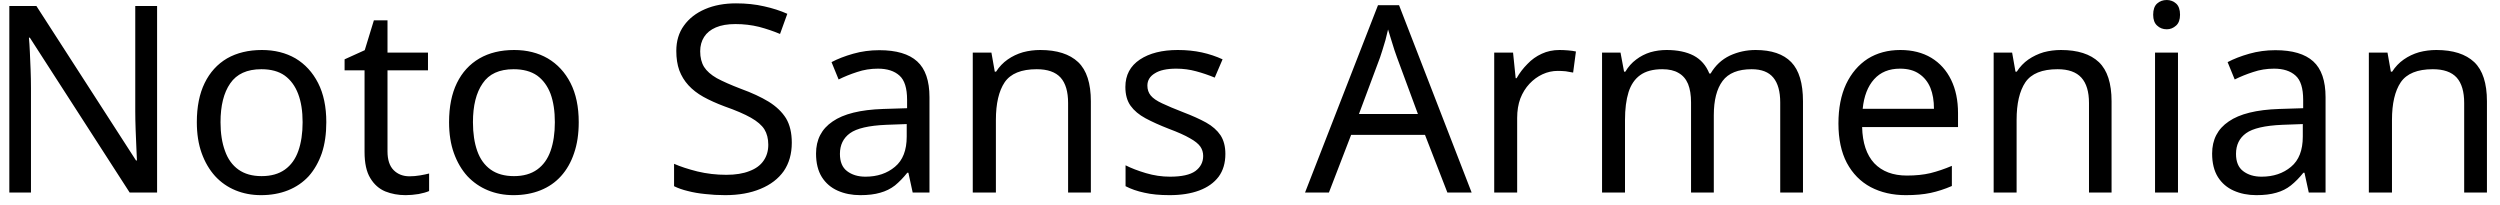 <svg width="134" height="11" viewBox="0 0 134 11" fill="none" xmlns="http://www.w3.org/2000/svg">
<path d="M8.42 0.32V10.32H6.95L1.6 2.02H1.55C1.57 2.233 1.587 2.487 1.6 2.78C1.613 3.073 1.627 3.387 1.64 3.72C1.653 4.053 1.66 4.39 1.66 4.73V10.32H0.5V0.32H1.95L7.29 8.6H7.34C7.333 8.447 7.323 8.223 7.31 7.93C7.297 7.63 7.283 7.303 7.27 6.95C7.257 6.59 7.25 6.263 7.25 5.97V0.32H8.42ZM17.49 6.55C17.49 7.177 17.41 7.73 17.25 8.21C17.083 8.69 16.85 9.1 16.55 9.44C16.243 9.773 15.873 10.027 15.44 10.2C15.007 10.373 14.523 10.46 13.99 10.46C13.497 10.46 13.04 10.373 12.62 10.2C12.2 10.027 11.837 9.773 11.53 9.44C11.223 9.1 10.983 8.69 10.81 8.21C10.637 7.73 10.55 7.177 10.55 6.55C10.55 5.723 10.69 5.023 10.97 4.45C11.25 3.877 11.65 3.437 12.17 3.13C12.697 2.83 13.32 2.68 14.04 2.68C14.72 2.68 15.32 2.83 15.84 3.13C16.353 3.437 16.757 3.877 17.05 4.45C17.343 5.023 17.49 5.723 17.49 6.55ZM11.82 6.55C11.82 7.143 11.9 7.657 12.06 8.09C12.213 8.523 12.453 8.857 12.78 9.09C13.107 9.323 13.52 9.44 14.02 9.44C14.527 9.44 14.943 9.323 15.27 9.09C15.597 8.857 15.837 8.523 15.99 8.09C16.143 7.657 16.22 7.143 16.22 6.55C16.22 5.957 16.14 5.45 15.98 5.03C15.82 4.61 15.58 4.283 15.26 4.05C14.94 3.823 14.523 3.71 14.01 3.71C13.243 3.71 12.687 3.963 12.34 4.47C11.993 4.97 11.82 5.663 11.82 6.55ZM21.95 9.45C22.137 9.45 22.327 9.433 22.52 9.4C22.713 9.367 22.873 9.333 23 9.3V10.24C22.867 10.3 22.68 10.353 22.44 10.4C22.193 10.44 21.96 10.46 21.74 10.46C21.347 10.46 20.983 10.393 20.65 10.26C20.317 10.12 20.05 9.883 19.85 9.55C19.643 9.217 19.54 8.747 19.54 8.14V3.77H18.47V3.18L19.55 2.69L20.04 1.09H20.77V2.82H22.94V3.77H20.77V8.11C20.77 8.563 20.88 8.9 21.1 9.12C21.32 9.34 21.603 9.45 21.95 9.45ZM31.02 6.55C31.02 7.177 30.937 7.73 30.77 8.21C30.61 8.69 30.377 9.1 30.07 9.44C29.77 9.773 29.403 10.027 28.97 10.2C28.537 10.373 28.053 10.46 27.52 10.46C27.027 10.46 26.57 10.373 26.15 10.2C25.73 10.027 25.363 9.773 25.05 9.44C24.743 9.1 24.503 8.69 24.33 8.21C24.157 7.73 24.07 7.177 24.07 6.55C24.07 5.723 24.21 5.023 24.49 4.45C24.77 3.877 25.173 3.437 25.7 3.13C26.22 2.83 26.84 2.68 27.56 2.68C28.24 2.68 28.84 2.83 29.36 3.13C29.88 3.437 30.287 3.877 30.58 4.45C30.873 5.023 31.02 5.723 31.02 6.55ZM25.35 6.55C25.35 7.143 25.427 7.657 25.58 8.09C25.733 8.523 25.973 8.857 26.3 9.09C26.627 9.323 27.043 9.44 27.55 9.44C28.05 9.44 28.463 9.323 28.79 9.09C29.117 8.857 29.357 8.523 29.51 8.09C29.663 7.657 29.74 7.143 29.74 6.55C29.74 5.957 29.663 5.45 29.51 5.03C29.35 4.61 29.11 4.283 28.79 4.05C28.463 3.823 28.043 3.71 27.53 3.71C26.763 3.71 26.21 3.963 25.87 4.47C25.523 4.97 25.35 5.663 25.35 6.55ZM42.44 7.65C42.44 8.243 42.297 8.75 42.01 9.17C41.717 9.583 41.303 9.9 40.77 10.12C40.23 10.347 39.597 10.46 38.87 10.46C38.497 10.46 38.14 10.44 37.8 10.4C37.46 10.367 37.15 10.313 36.87 10.24C36.59 10.173 36.343 10.087 36.13 9.98V8.78C36.463 8.927 36.88 9.063 37.38 9.19C37.88 9.31 38.397 9.37 38.93 9.37C39.423 9.37 39.837 9.303 40.17 9.17C40.51 9.043 40.763 8.857 40.93 8.61C41.097 8.37 41.18 8.087 41.18 7.76C41.18 7.433 41.11 7.157 40.97 6.93C40.83 6.71 40.59 6.503 40.25 6.31C39.91 6.117 39.437 5.913 38.83 5.7C38.403 5.54 38.027 5.37 37.7 5.19C37.38 5.01 37.113 4.803 36.9 4.57C36.687 4.337 36.523 4.07 36.41 3.77C36.303 3.47 36.25 3.123 36.25 2.73C36.25 2.197 36.387 1.743 36.66 1.37C36.933 0.99 37.31 0.697 37.79 0.49C38.27 0.283 38.823 0.18 39.45 0.18C39.997 0.18 40.5 0.233 40.96 0.34C41.413 0.44 41.827 0.573 42.2 0.74L41.81 1.82C41.463 1.673 41.09 1.547 40.69 1.44C40.283 1.34 39.86 1.29 39.42 1.29C39 1.29 38.65 1.35 38.37 1.47C38.09 1.59 37.88 1.76 37.74 1.98C37.6 2.2 37.53 2.457 37.53 2.75C37.53 3.083 37.6 3.363 37.74 3.59C37.88 3.81 38.107 4.01 38.42 4.19C38.74 4.363 39.17 4.553 39.71 4.76C40.297 4.973 40.793 5.203 41.2 5.45C41.607 5.703 41.917 6 42.13 6.34C42.337 6.687 42.44 7.123 42.44 7.65ZM47.13 2.69C48.043 2.69 48.72 2.89 49.16 3.29C49.6 3.69 49.82 4.33 49.82 5.21V10.32H48.92L48.69 9.26H48.63C48.417 9.527 48.197 9.753 47.97 9.94C47.737 10.12 47.473 10.25 47.18 10.33C46.887 10.417 46.53 10.46 46.11 10.46C45.663 10.46 45.26 10.38 44.9 10.22C44.54 10.06 44.257 9.817 44.05 9.49C43.843 9.157 43.74 8.737 43.74 8.23C43.74 7.483 44.037 6.91 44.63 6.51C45.217 6.103 46.12 5.88 47.34 5.84L48.62 5.8V5.35C48.62 4.723 48.483 4.29 48.21 4.05C47.937 3.803 47.553 3.68 47.06 3.68C46.667 3.68 46.293 3.74 45.94 3.86C45.587 3.973 45.257 4.107 44.95 4.26L44.57 3.33C44.897 3.157 45.283 3.007 45.73 2.88C46.177 2.753 46.643 2.69 47.13 2.69ZM48.6 6.65L47.5 6.69C46.567 6.73 45.92 6.88 45.56 7.14C45.2 7.4 45.02 7.77 45.02 8.25C45.02 8.67 45.147 8.977 45.4 9.17C45.66 9.37 45.99 9.47 46.39 9.47C47.023 9.47 47.55 9.293 47.97 8.94C48.39 8.593 48.6 8.053 48.6 7.32V6.65ZM55.76 2.68C56.653 2.68 57.33 2.897 57.79 3.33C58.243 3.763 58.47 4.463 58.47 5.43V10.32H57.25V5.52C57.25 4.913 57.117 4.46 56.85 4.16C56.577 3.86 56.15 3.71 55.57 3.71C54.743 3.71 54.17 3.943 53.85 4.41C53.537 4.877 53.38 5.55 53.38 6.43V10.32H52.14V2.82H53.14L53.32 3.84H53.39C53.557 3.58 53.763 3.363 54.01 3.19C54.257 3.017 54.53 2.887 54.83 2.8C55.13 2.72 55.44 2.68 55.76 2.68ZM65.68 8.25C65.68 8.737 65.56 9.143 65.32 9.47C65.073 9.797 64.727 10.043 64.28 10.21C63.833 10.377 63.303 10.46 62.69 10.46C62.163 10.46 61.713 10.417 61.34 10.33C60.96 10.25 60.623 10.133 60.33 9.98V8.86C60.63 9.013 60.993 9.153 61.42 9.28C61.847 9.407 62.277 9.47 62.71 9.47C63.337 9.47 63.79 9.37 64.07 9.17C64.35 8.963 64.49 8.693 64.49 8.36C64.49 8.173 64.44 8.007 64.34 7.86C64.233 7.707 64.047 7.557 63.78 7.41C63.52 7.257 63.14 7.087 62.64 6.9C62.16 6.713 61.747 6.527 61.4 6.34C61.053 6.153 60.787 5.93 60.6 5.67C60.413 5.41 60.32 5.073 60.32 4.66C60.32 4.027 60.58 3.537 61.1 3.19C61.613 2.85 62.29 2.68 63.13 2.68C63.59 2.68 64.02 2.723 64.42 2.81C64.813 2.897 65.183 3.02 65.53 3.18L65.11 4.16C64.79 4.027 64.457 3.913 64.11 3.82C63.77 3.727 63.417 3.68 63.05 3.68C62.543 3.68 62.16 3.763 61.9 3.93C61.633 4.09 61.5 4.31 61.5 4.59C61.5 4.797 61.56 4.973 61.68 5.12C61.8 5.267 62.003 5.407 62.29 5.54C62.57 5.673 62.95 5.833 63.43 6.02C63.903 6.2 64.31 6.383 64.65 6.57C64.983 6.757 65.24 6.983 65.42 7.25C65.593 7.517 65.68 7.85 65.68 8.25ZM78.88 10.32H77.58L76.38 7.23H72.42L71.23 10.32H69.95L73.86 0.28H74.99L78.88 10.32ZM76 6.11L74.88 3.08C74.853 3.007 74.807 2.873 74.74 2.68C74.673 2.48 74.61 2.277 74.55 2.07C74.49 1.857 74.44 1.693 74.4 1.58C74.353 1.767 74.307 1.957 74.26 2.15C74.207 2.343 74.153 2.52 74.1 2.68C74.053 2.833 74.01 2.967 73.97 3.08L72.84 6.11H76ZM83.59 2.68C83.73 2.68 83.88 2.687 84.04 2.7C84.207 2.713 84.35 2.733 84.47 2.76L84.32 3.89C84.193 3.863 84.06 3.84 83.92 3.82C83.773 3.807 83.633 3.8 83.5 3.8C83.213 3.8 82.94 3.86 82.68 3.98C82.42 4.1 82.187 4.27 81.98 4.49C81.773 4.71 81.61 4.973 81.49 5.28C81.377 5.587 81.32 5.933 81.32 6.32V10.32H80.09V2.82H81.1L81.24 4.19H81.29C81.45 3.91 81.643 3.657 81.87 3.43C82.09 3.197 82.347 3.013 82.64 2.88C82.927 2.747 83.243 2.68 83.59 2.68ZM94.1 2.68C94.953 2.68 95.59 2.897 96.01 3.33C96.43 3.763 96.64 4.463 96.64 5.43V10.32H95.42V5.49C95.42 4.903 95.297 4.46 95.05 4.16C94.803 3.86 94.417 3.71 93.89 3.71C93.163 3.71 92.643 3.92 92.33 4.34C92.017 4.76 91.86 5.373 91.86 6.18V10.32H90.64V5.49C90.64 5.097 90.587 4.767 90.48 4.5C90.367 4.233 90.197 4.037 89.97 3.91C89.75 3.777 89.46 3.71 89.1 3.71C88.6 3.71 88.203 3.817 87.91 4.03C87.623 4.237 87.417 4.54 87.29 4.94C87.163 5.347 87.1 5.843 87.1 6.43V10.32H85.87V2.82H86.86L87.05 3.84H87.12C87.273 3.58 87.467 3.363 87.7 3.19C87.927 3.017 88.18 2.887 88.46 2.8C88.74 2.72 89.03 2.68 89.33 2.68C89.91 2.68 90.393 2.78 90.78 2.98C91.167 3.187 91.447 3.507 91.62 3.94H91.69C91.943 3.507 92.287 3.187 92.72 2.98C93.153 2.78 93.613 2.68 94.1 2.68ZM101.86 2.68C102.5 2.68 103.053 2.82 103.52 3.1C103.98 3.38 104.333 3.773 104.58 4.28C104.827 4.787 104.95 5.38 104.95 6.06V6.81H99.81C99.83 7.657 100.047 8.303 100.46 8.75C100.88 9.19 101.463 9.41 102.21 9.41C102.683 9.41 103.103 9.367 103.47 9.28C103.843 9.187 104.227 9.057 104.62 8.89V9.97C104.233 10.137 103.853 10.26 103.48 10.34C103.107 10.42 102.663 10.46 102.15 10.46C101.443 10.46 100.817 10.317 100.27 10.03C99.723 9.737 99.297 9.303 98.99 8.73C98.69 8.157 98.54 7.453 98.54 6.62C98.54 5.8 98.677 5.097 98.95 4.51C99.23 3.923 99.617 3.47 100.11 3.15C100.61 2.837 101.193 2.68 101.86 2.68ZM101.84 3.68C101.253 3.68 100.79 3.87 100.45 4.25C100.11 4.63 99.907 5.157 99.84 5.83H103.66C103.66 5.397 103.597 5.023 103.47 4.71C103.337 4.39 103.137 4.14 102.87 3.96C102.603 3.773 102.26 3.68 101.84 3.68ZM110.47 2.68C111.363 2.68 112.04 2.897 112.5 3.33C112.953 3.763 113.18 4.463 113.18 5.43V10.32H111.97V5.52C111.97 4.913 111.833 4.46 111.56 4.16C111.287 3.86 110.863 3.71 110.29 3.71C109.457 3.71 108.88 3.943 108.56 4.41C108.247 4.877 108.09 5.55 108.09 6.43V10.32H106.86V2.82H107.85L108.03 3.84H108.1C108.267 3.58 108.473 3.363 108.72 3.19C108.973 3.017 109.247 2.887 109.54 2.8C109.84 2.72 110.15 2.68 110.47 2.68ZM115.51 2.82H116.74V10.32H115.51V2.82ZM116.14 0C116.327 0 116.493 0.063 116.64 0.19C116.78 0.317 116.85 0.517 116.85 0.79C116.85 1.05 116.78 1.243 116.64 1.37C116.493 1.503 116.327 1.57 116.14 1.57C115.933 1.57 115.76 1.503 115.62 1.37C115.48 1.243 115.41 1.05 115.41 0.79C115.41 0.517 115.48 0.317 115.62 0.19C115.76 0.063 115.933 0 116.14 0ZM121.96 2.69C122.873 2.69 123.55 2.89 123.99 3.29C124.43 3.69 124.65 4.33 124.65 5.21V10.32H123.75L123.52 9.26H123.46C123.247 9.527 123.023 9.753 122.79 9.94C122.563 10.12 122.303 10.25 122.01 10.33C121.717 10.417 121.36 10.46 120.94 10.46C120.493 10.46 120.09 10.38 119.73 10.22C119.37 10.06 119.087 9.817 118.88 9.49C118.673 9.157 118.57 8.737 118.57 8.23C118.57 7.483 118.867 6.91 119.46 6.51C120.047 6.103 120.95 5.88 122.17 5.84L123.45 5.8V5.35C123.45 4.723 123.313 4.29 123.04 4.05C122.767 3.803 122.383 3.68 121.89 3.68C121.497 3.68 121.123 3.74 120.77 3.86C120.417 3.973 120.087 4.107 119.78 4.26L119.4 3.33C119.727 3.157 120.113 3.007 120.56 2.88C121.007 2.753 121.473 2.69 121.96 2.69ZM123.43 6.65L122.33 6.69C121.397 6.73 120.75 6.88 120.39 7.14C120.03 7.4 119.85 7.77 119.85 8.25C119.85 8.67 119.977 8.977 120.23 9.17C120.49 9.37 120.82 9.47 121.22 9.47C121.853 9.47 122.38 9.293 122.8 8.94C123.22 8.593 123.43 8.053 123.43 7.32V6.65ZM130.59 2.68C131.483 2.68 132.16 2.897 132.62 3.33C133.073 3.763 133.3 4.463 133.3 5.43V10.32H132.08V5.52C132.08 4.913 131.947 4.46 131.68 4.16C131.407 3.86 130.98 3.71 130.4 3.71C129.573 3.71 129 3.943 128.68 4.41C128.367 4.877 128.21 5.55 128.21 6.43V10.32H126.97V2.82H127.97L128.15 3.84H128.22C128.387 3.58 128.593 3.363 128.84 3.19C129.087 3.017 129.36 2.887 129.66 2.8C129.96 2.72 130.27 2.68 130.59 2.68Z" fill="black"/>
</svg>

